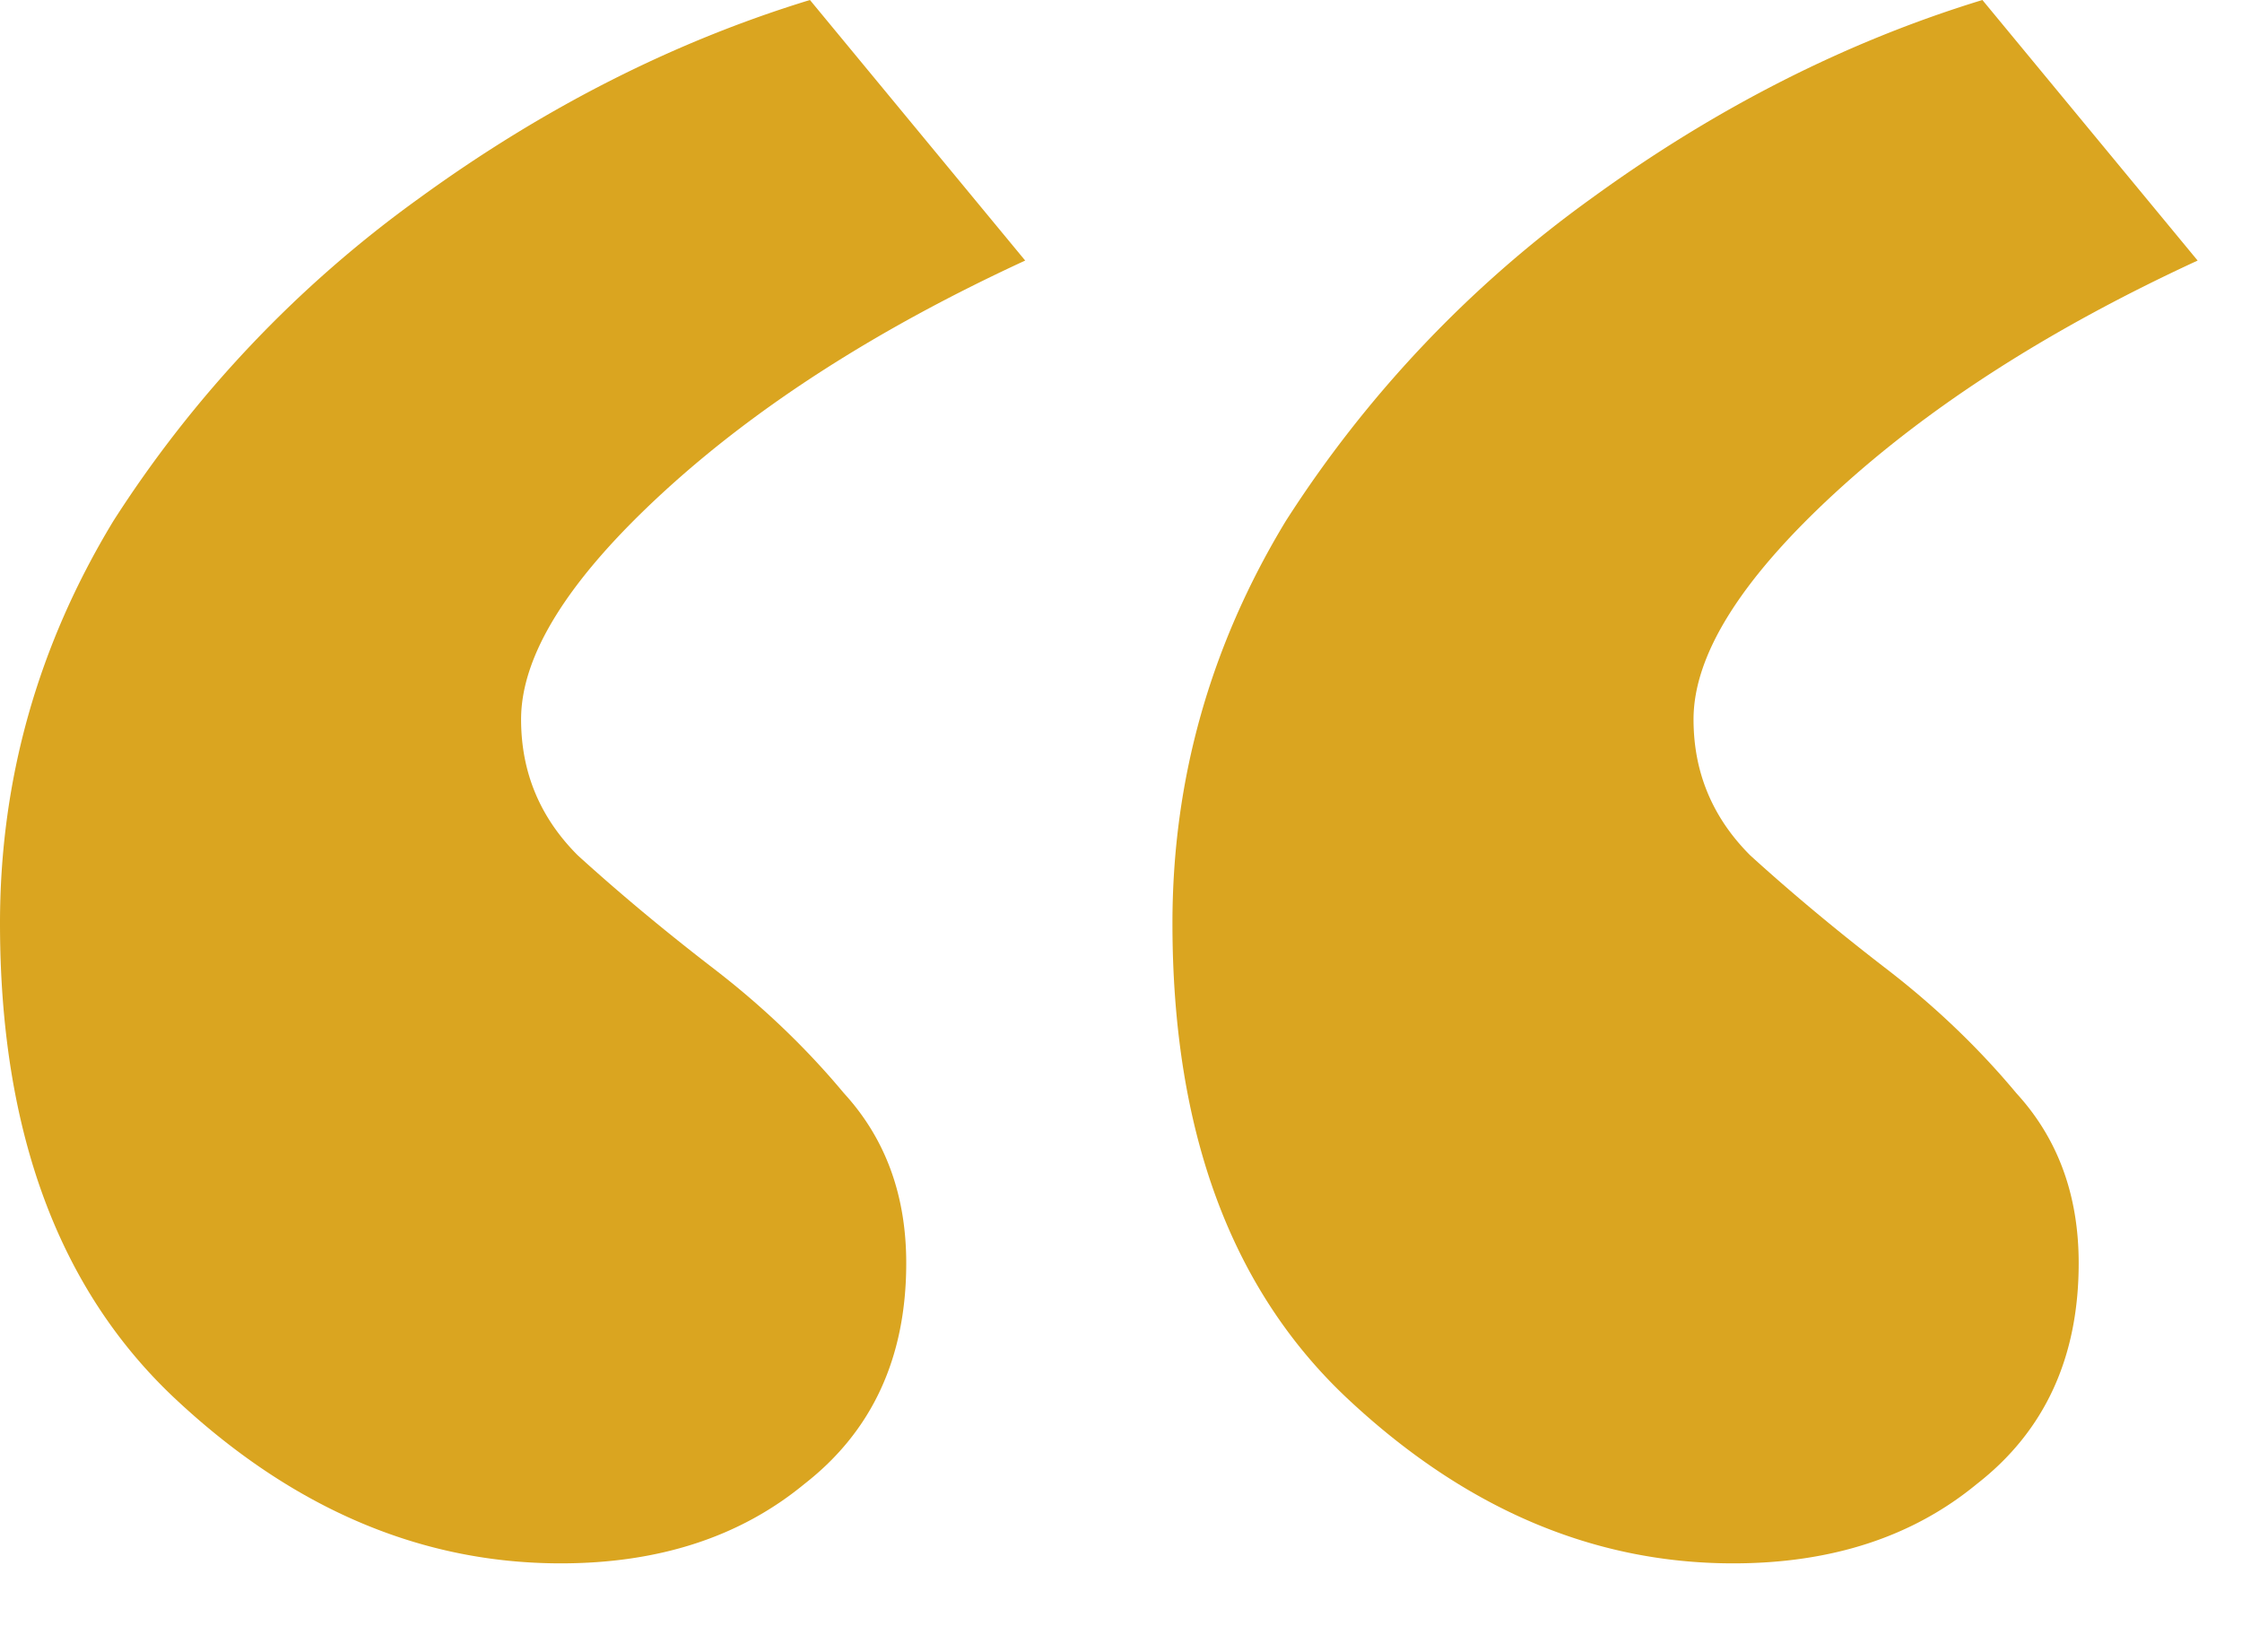<svg xmlns="http://www.w3.org/2000/svg" width="19" height="14"><path fill="goldenrod" d="M0 7.824c0-1.216.32-2.352.96-3.408A10.018 10.018 0 0 1 3.552 1.68C4.608.912 5.712.352 6.864 0l1.824 2.208C7.44 2.784 6.416 3.44 5.616 4.176c-.8.736-1.2 1.376-1.2 1.92 0 .448.16.832.48 1.152.352.32.736.64 1.152.96.416.32.784.672 1.104 1.056.352.384.528.864.528 1.44 0 .8-.288 1.424-.864 1.872-.544.448-1.232.672-2.064.672-1.184 0-2.272-.464-3.264-1.392C.496 10.928 0 9.584 0 7.824Zm9.936 0c0-1.216.32-2.352.96-3.408a10.018 10.018 0 0 1 2.592-2.736C14.544.912 15.648.352 16.8 0l1.824 2.208c-1.248.576-2.272 1.232-3.072 1.968-.8.736-1.2 1.376-1.2 1.92 0 .448.16.832.48 1.152.352.32.736.64 1.152.96.416.32.784.672 1.104 1.056.352.384.528.864.528 1.44 0 .8-.288 1.424-.864 1.872-.544.448-1.232.672-2.064.672-1.184 0-2.272-.464-3.264-1.392-.992-.928-1.488-2.272-1.488-4.032Z"/></svg>